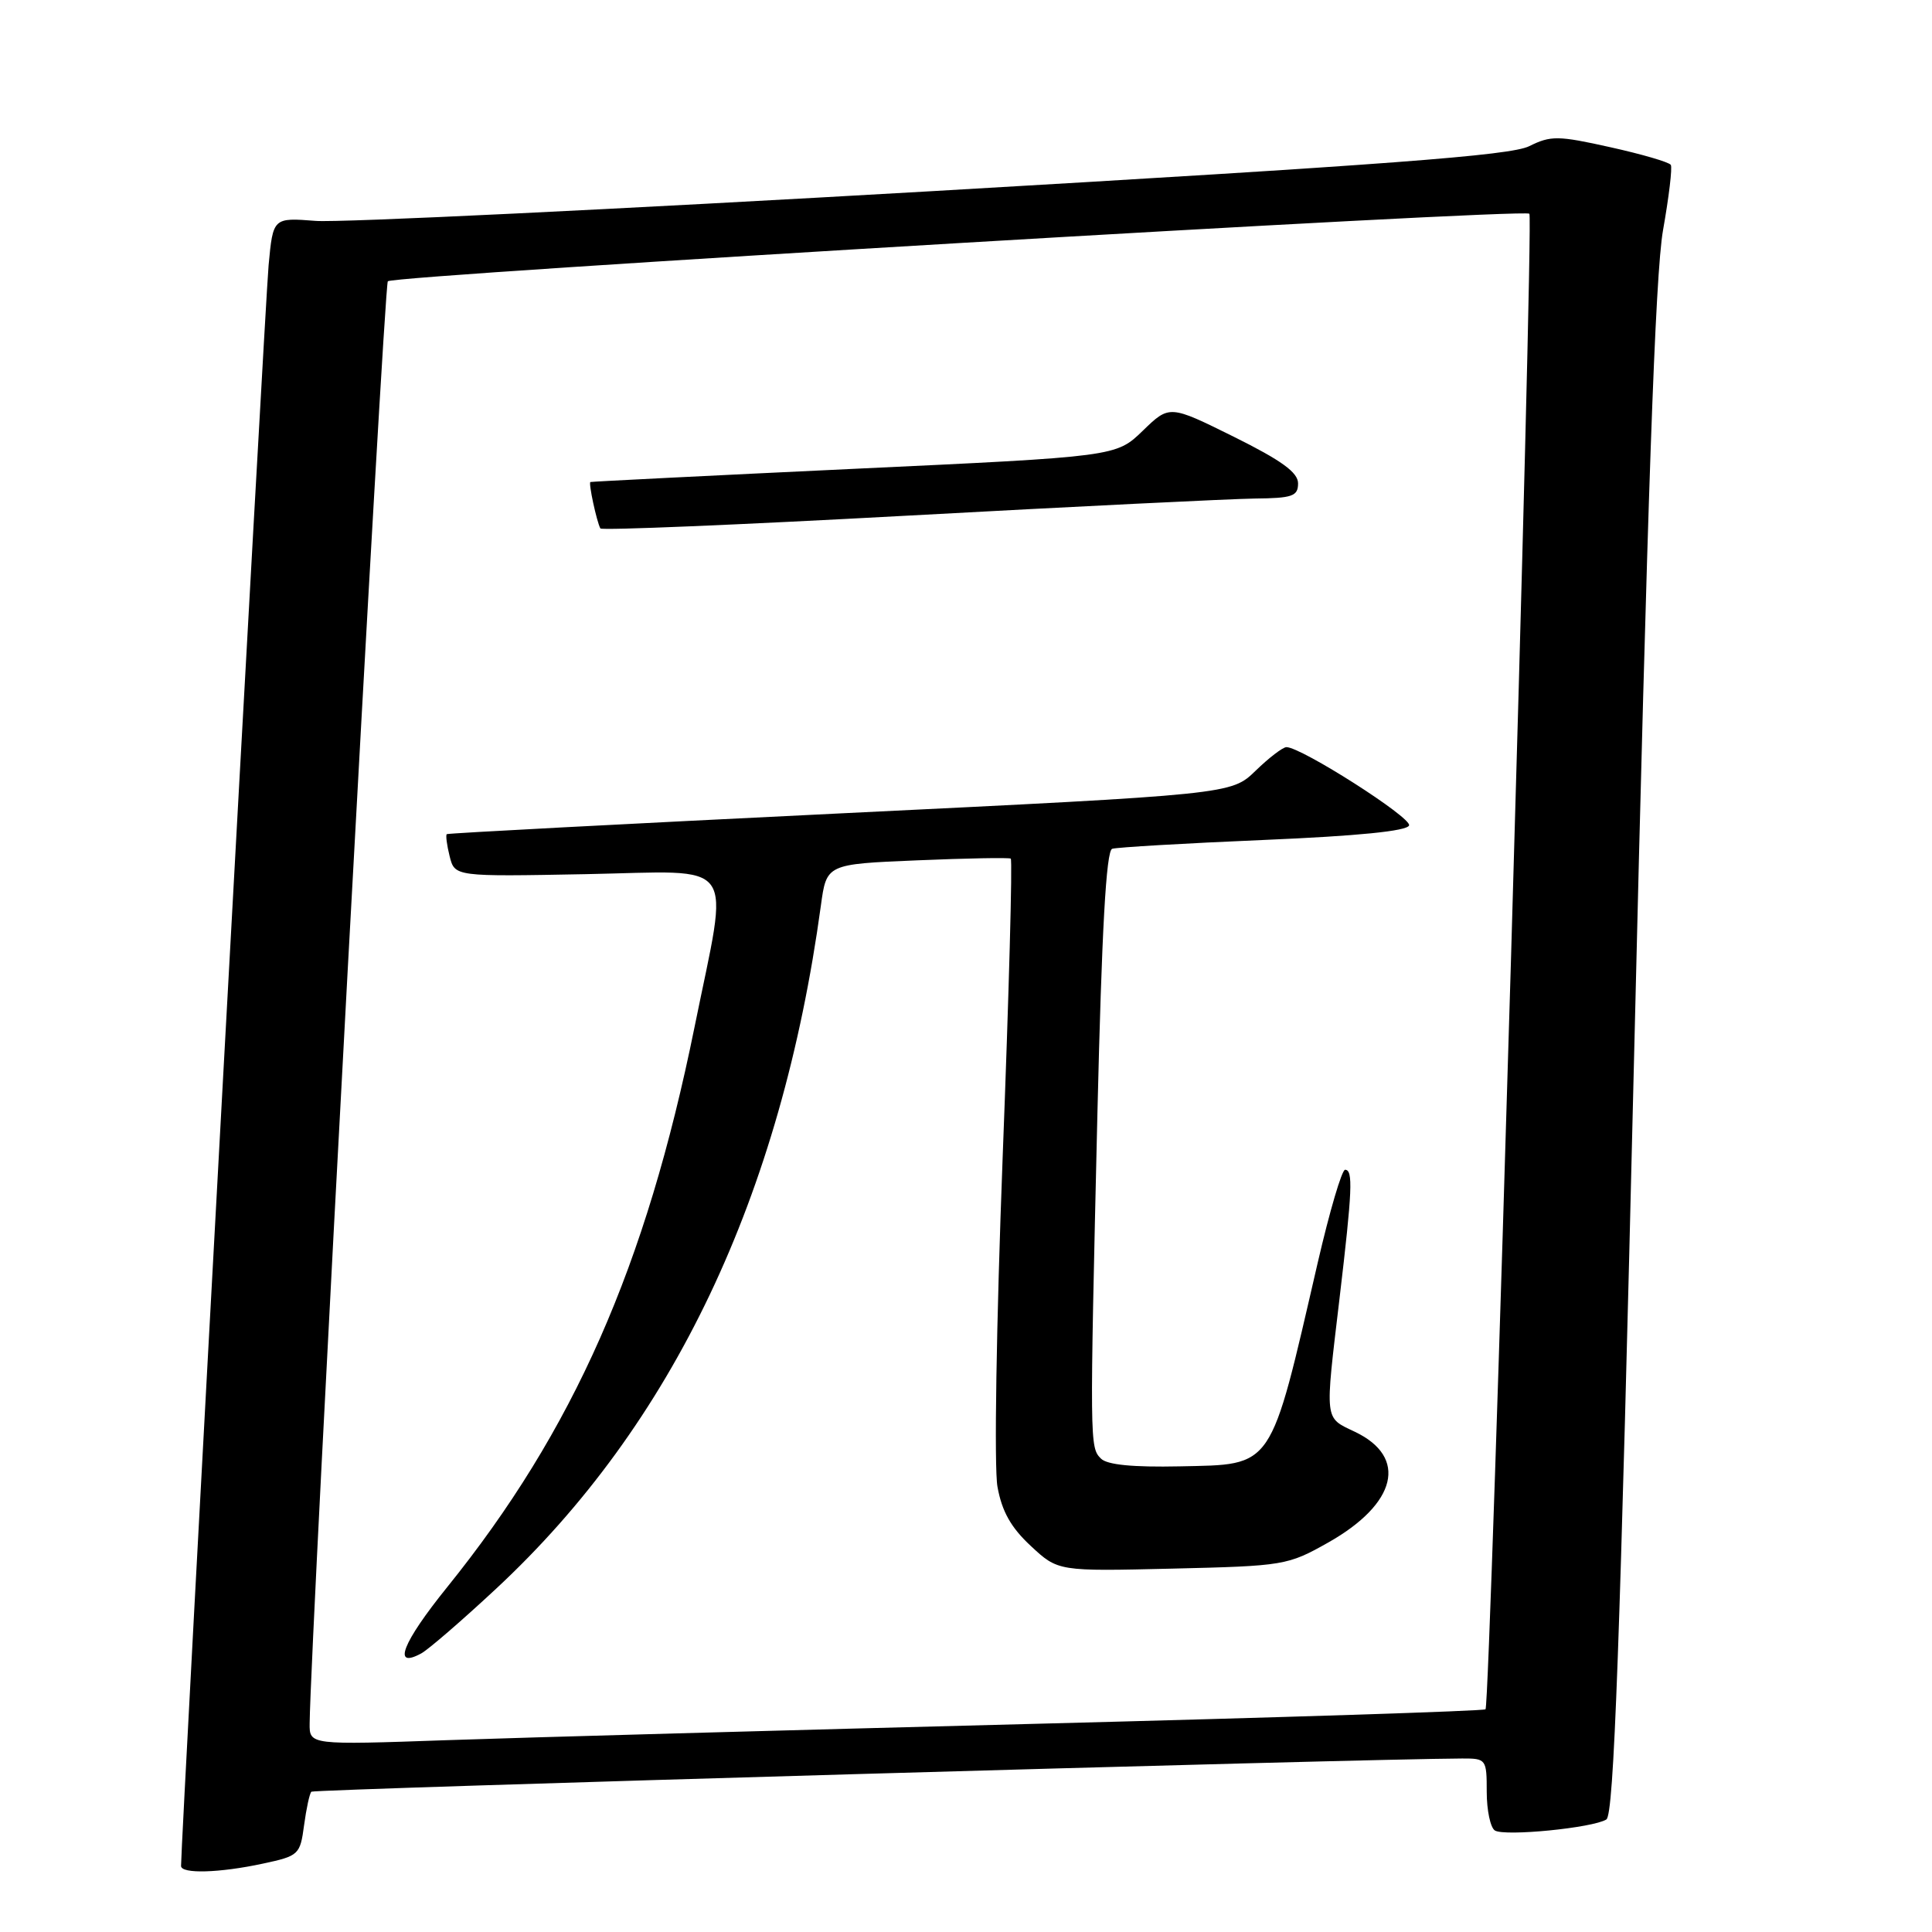 <?xml version="1.0" encoding="UTF-8" standalone="no"?>
<!DOCTYPE svg PUBLIC "-//W3C//DTD SVG 1.1//EN" "http://www.w3.org/Graphics/SVG/1.1/DTD/svg11.dtd" >
<svg xmlns="http://www.w3.org/2000/svg" xmlns:xlink="http://www.w3.org/1999/xlink" version="1.1" viewBox="0 0 256 256">
 <g >
 <path fill="currentColor"
d=" M 34.83 246.94 C 39.60 245.92 39.77 245.76 40.29 241.86 C 40.59 239.65 41.02 237.64 41.26 237.41 C 41.60 237.07 180.87 233.05 193.75 233.01 C 196.93 233.00 197.00 233.10 197.00 237.44 C 197.00 239.88 197.49 242.18 198.08 242.55 C 199.39 243.36 211.05 242.21 212.85 241.09 C 213.85 240.47 214.65 218.41 216.54 139.40 C 218.29 66.01 219.33 36.32 220.36 30.50 C 221.14 26.10 221.61 22.21 221.39 21.85 C 221.18 21.49 217.58 20.44 213.39 19.51 C 206.44 17.96 205.49 17.95 202.63 19.37 C 200.15 20.61 183.73 21.84 123.50 25.33 C 81.70 27.74 44.95 29.52 41.84 29.27 C 36.18 28.83 36.18 28.83 35.59 35.16 C 35.12 40.18 23.96 244.38 23.99 247.25 C 24.00 248.32 29.08 248.18 34.83 246.94 Z  M 41.03 228.36 C 41.15 217.04 50.87 37.80 51.39 37.27 C 52.22 36.45 201.92 27.58 202.65 28.32 C 203.25 28.91 197.47 225.86 196.84 226.49 C 196.62 226.72 169.68 227.58 136.97 228.42 C 104.26 229.26 69.29 230.23 59.25 230.58 C 41.00 231.22 41.00 231.22 41.03 228.36 Z  M 65.74 210.51 C 89.14 188.74 103.51 158.51 108.77 120.00 C 109.52 114.50 109.52 114.50 121.51 114.00 C 128.10 113.72 133.70 113.62 133.93 113.77 C 134.17 113.91 133.69 131.69 132.86 153.27 C 132.02 175.44 131.71 194.46 132.17 197.00 C 132.76 200.28 133.96 202.41 136.59 204.85 C 140.20 208.21 140.20 208.21 155.35 207.85 C 170.15 207.50 170.63 207.42 176.00 204.39 C 185.10 199.25 186.59 193.08 179.53 189.72 C 175.45 187.77 175.54 188.53 177.50 172.00 C 179.19 157.72 179.31 155.00 178.23 155.00 C 177.80 155.00 176.18 160.51 174.62 167.25 C 168.21 194.99 168.87 194.02 156.30 194.30 C 150.13 194.43 146.70 194.10 145.88 193.27 C 144.39 191.79 144.39 191.34 145.41 147.67 C 145.99 123.28 146.57 112.73 147.37 112.47 C 147.99 112.27 157.01 111.74 167.42 111.30 C 179.94 110.77 186.47 110.12 186.71 109.37 C 187.06 108.33 172.43 99.00 170.46 99.00 C 169.98 99.00 168.14 100.41 166.37 102.13 C 163.14 105.26 163.14 105.26 111.32 107.78 C 82.82 109.17 59.37 110.40 59.20 110.53 C 59.04 110.66 59.21 111.98 59.58 113.46 C 60.26 116.16 60.26 116.16 77.63 115.83 C 98.08 115.44 96.63 113.39 92.03 136.09 C 85.59 167.83 76.00 189.55 59.25 210.31 C 53.31 217.67 51.93 221.19 55.81 219.09 C 56.74 218.59 61.21 214.73 65.74 210.51 Z  M 166.25 66.06 C 171.26 66.01 172.00 65.75 172.00 64.05 C 172.00 62.60 169.82 61.02 163.48 57.87 C 154.96 53.65 154.96 53.65 151.42 57.08 C 147.89 60.50 147.89 60.50 113.19 62.12 C 94.11 63.02 78.38 63.81 78.23 63.87 C 77.96 64.00 79.05 69.07 79.55 70.02 C 79.70 70.30 97.98 69.54 120.16 68.33 C 142.35 67.12 163.09 66.10 166.25 66.06 Z "/>
</g>
</svg>